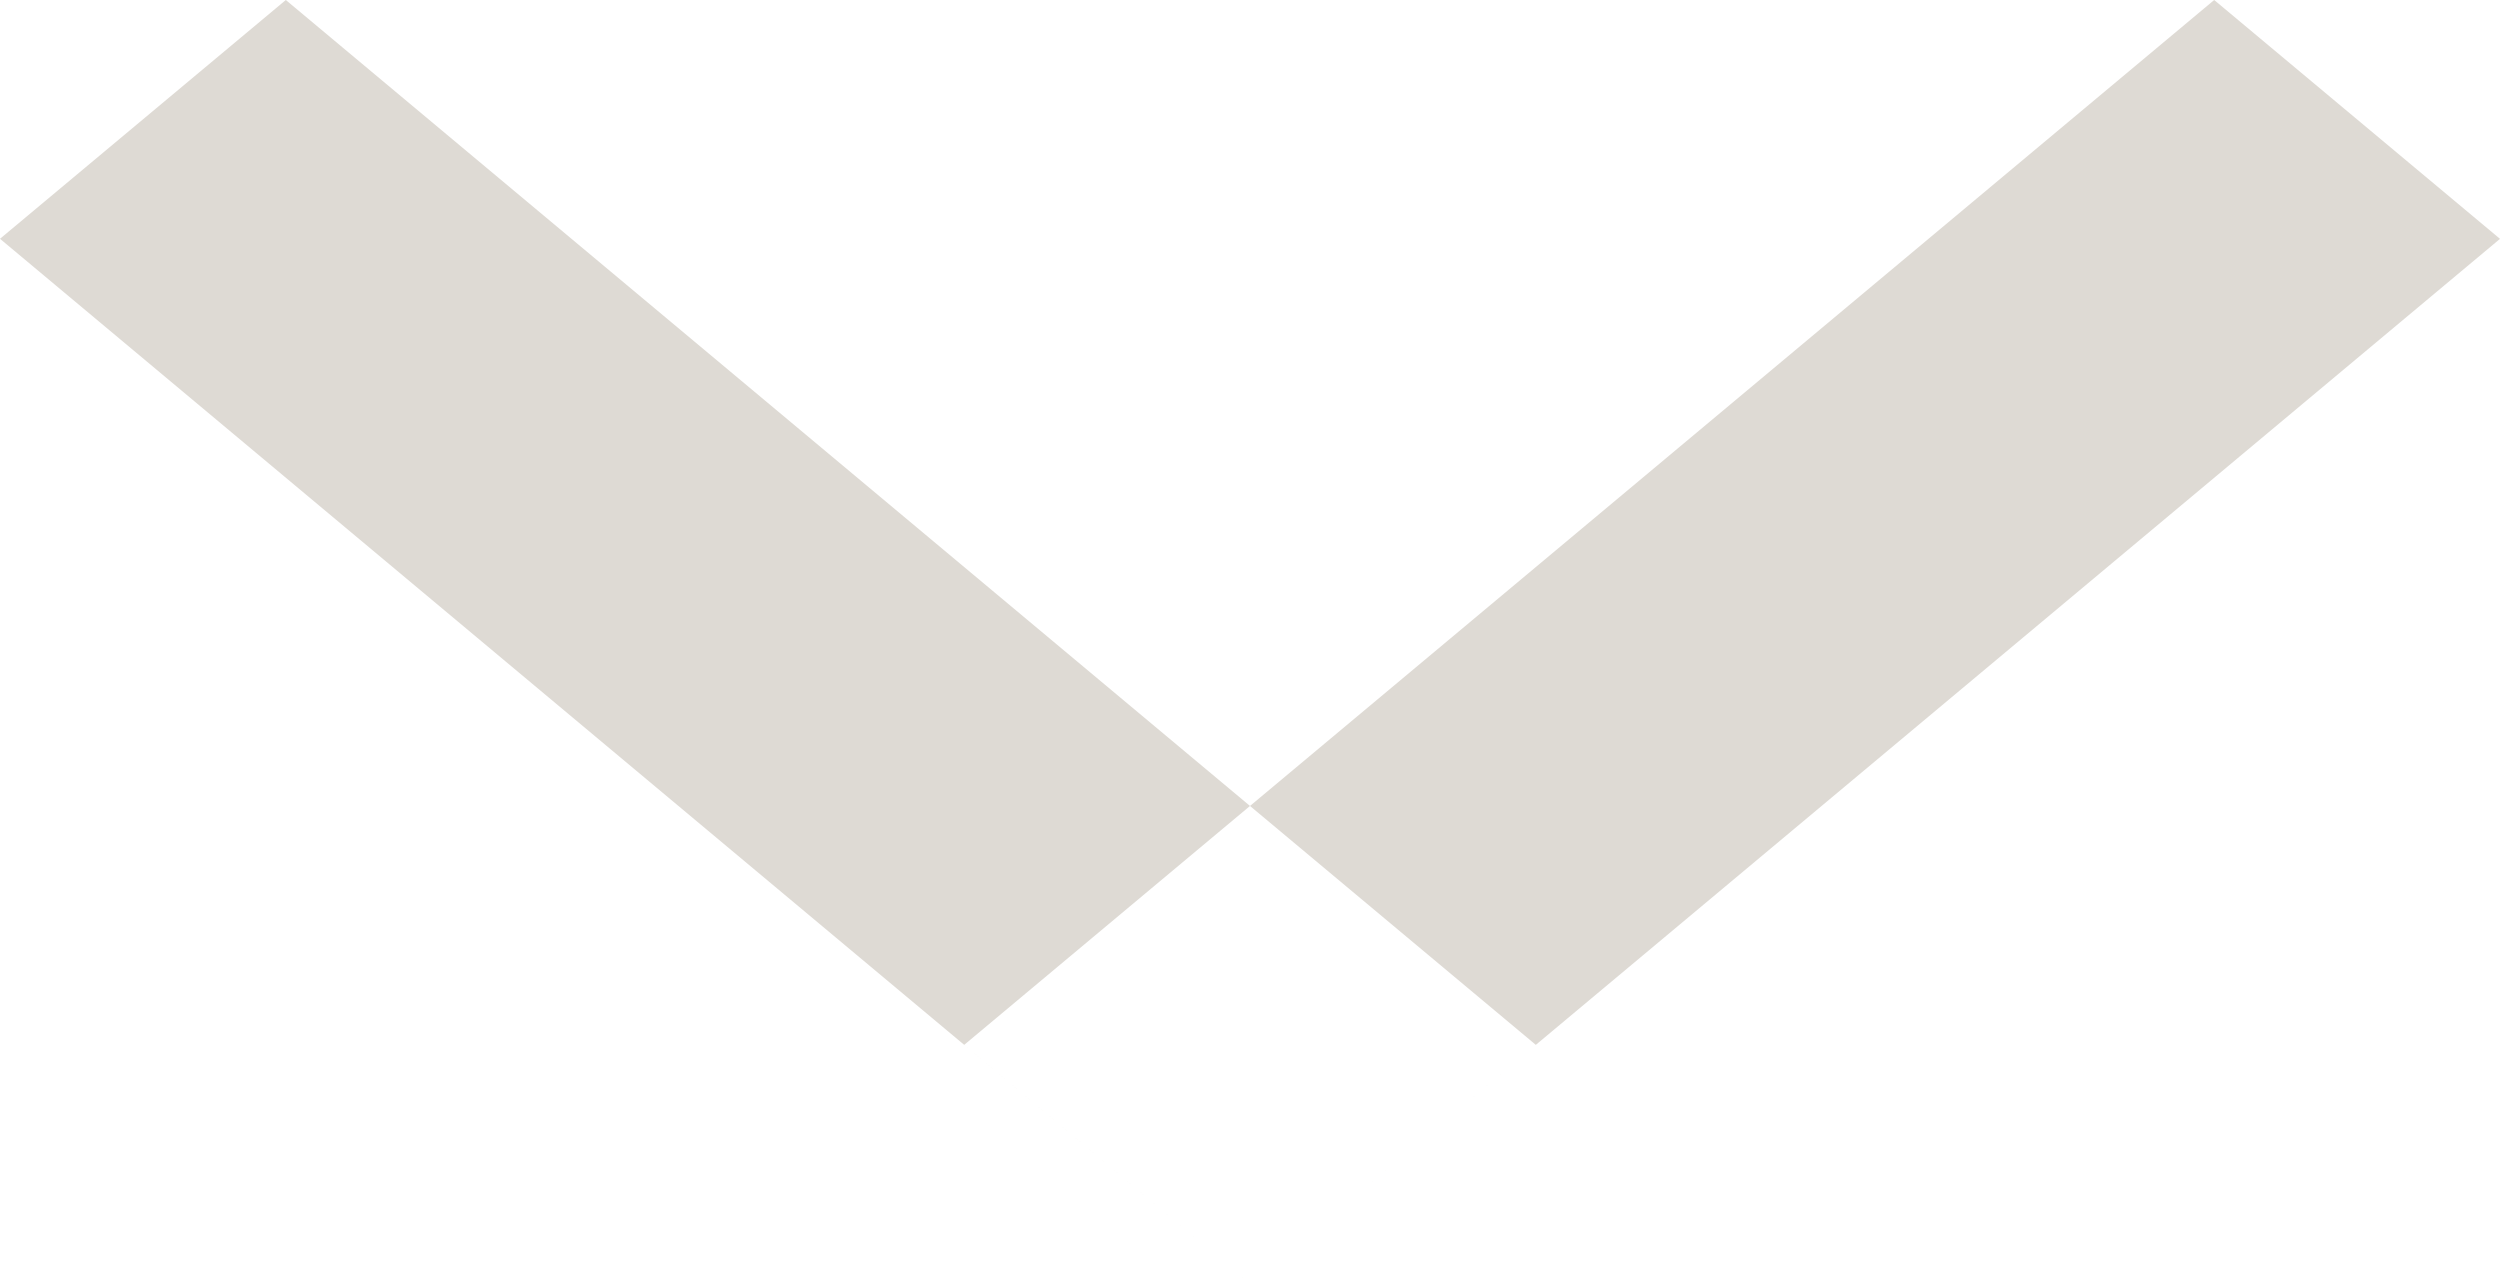 <svg xmlns="http://www.w3.org/2000/svg" width="37" height="19" viewBox="0 0 37 19"><defs><style>.cls-1{fill:#dedad4;fill-rule:evenodd}</style></defs><path id="downArrow" class="cls-1" d="M0 3.534L4.23 0l18.5 15.464L18.5 19zm14.27 11.93L32.77 0 37 3.535 18.5 19z"/></svg>